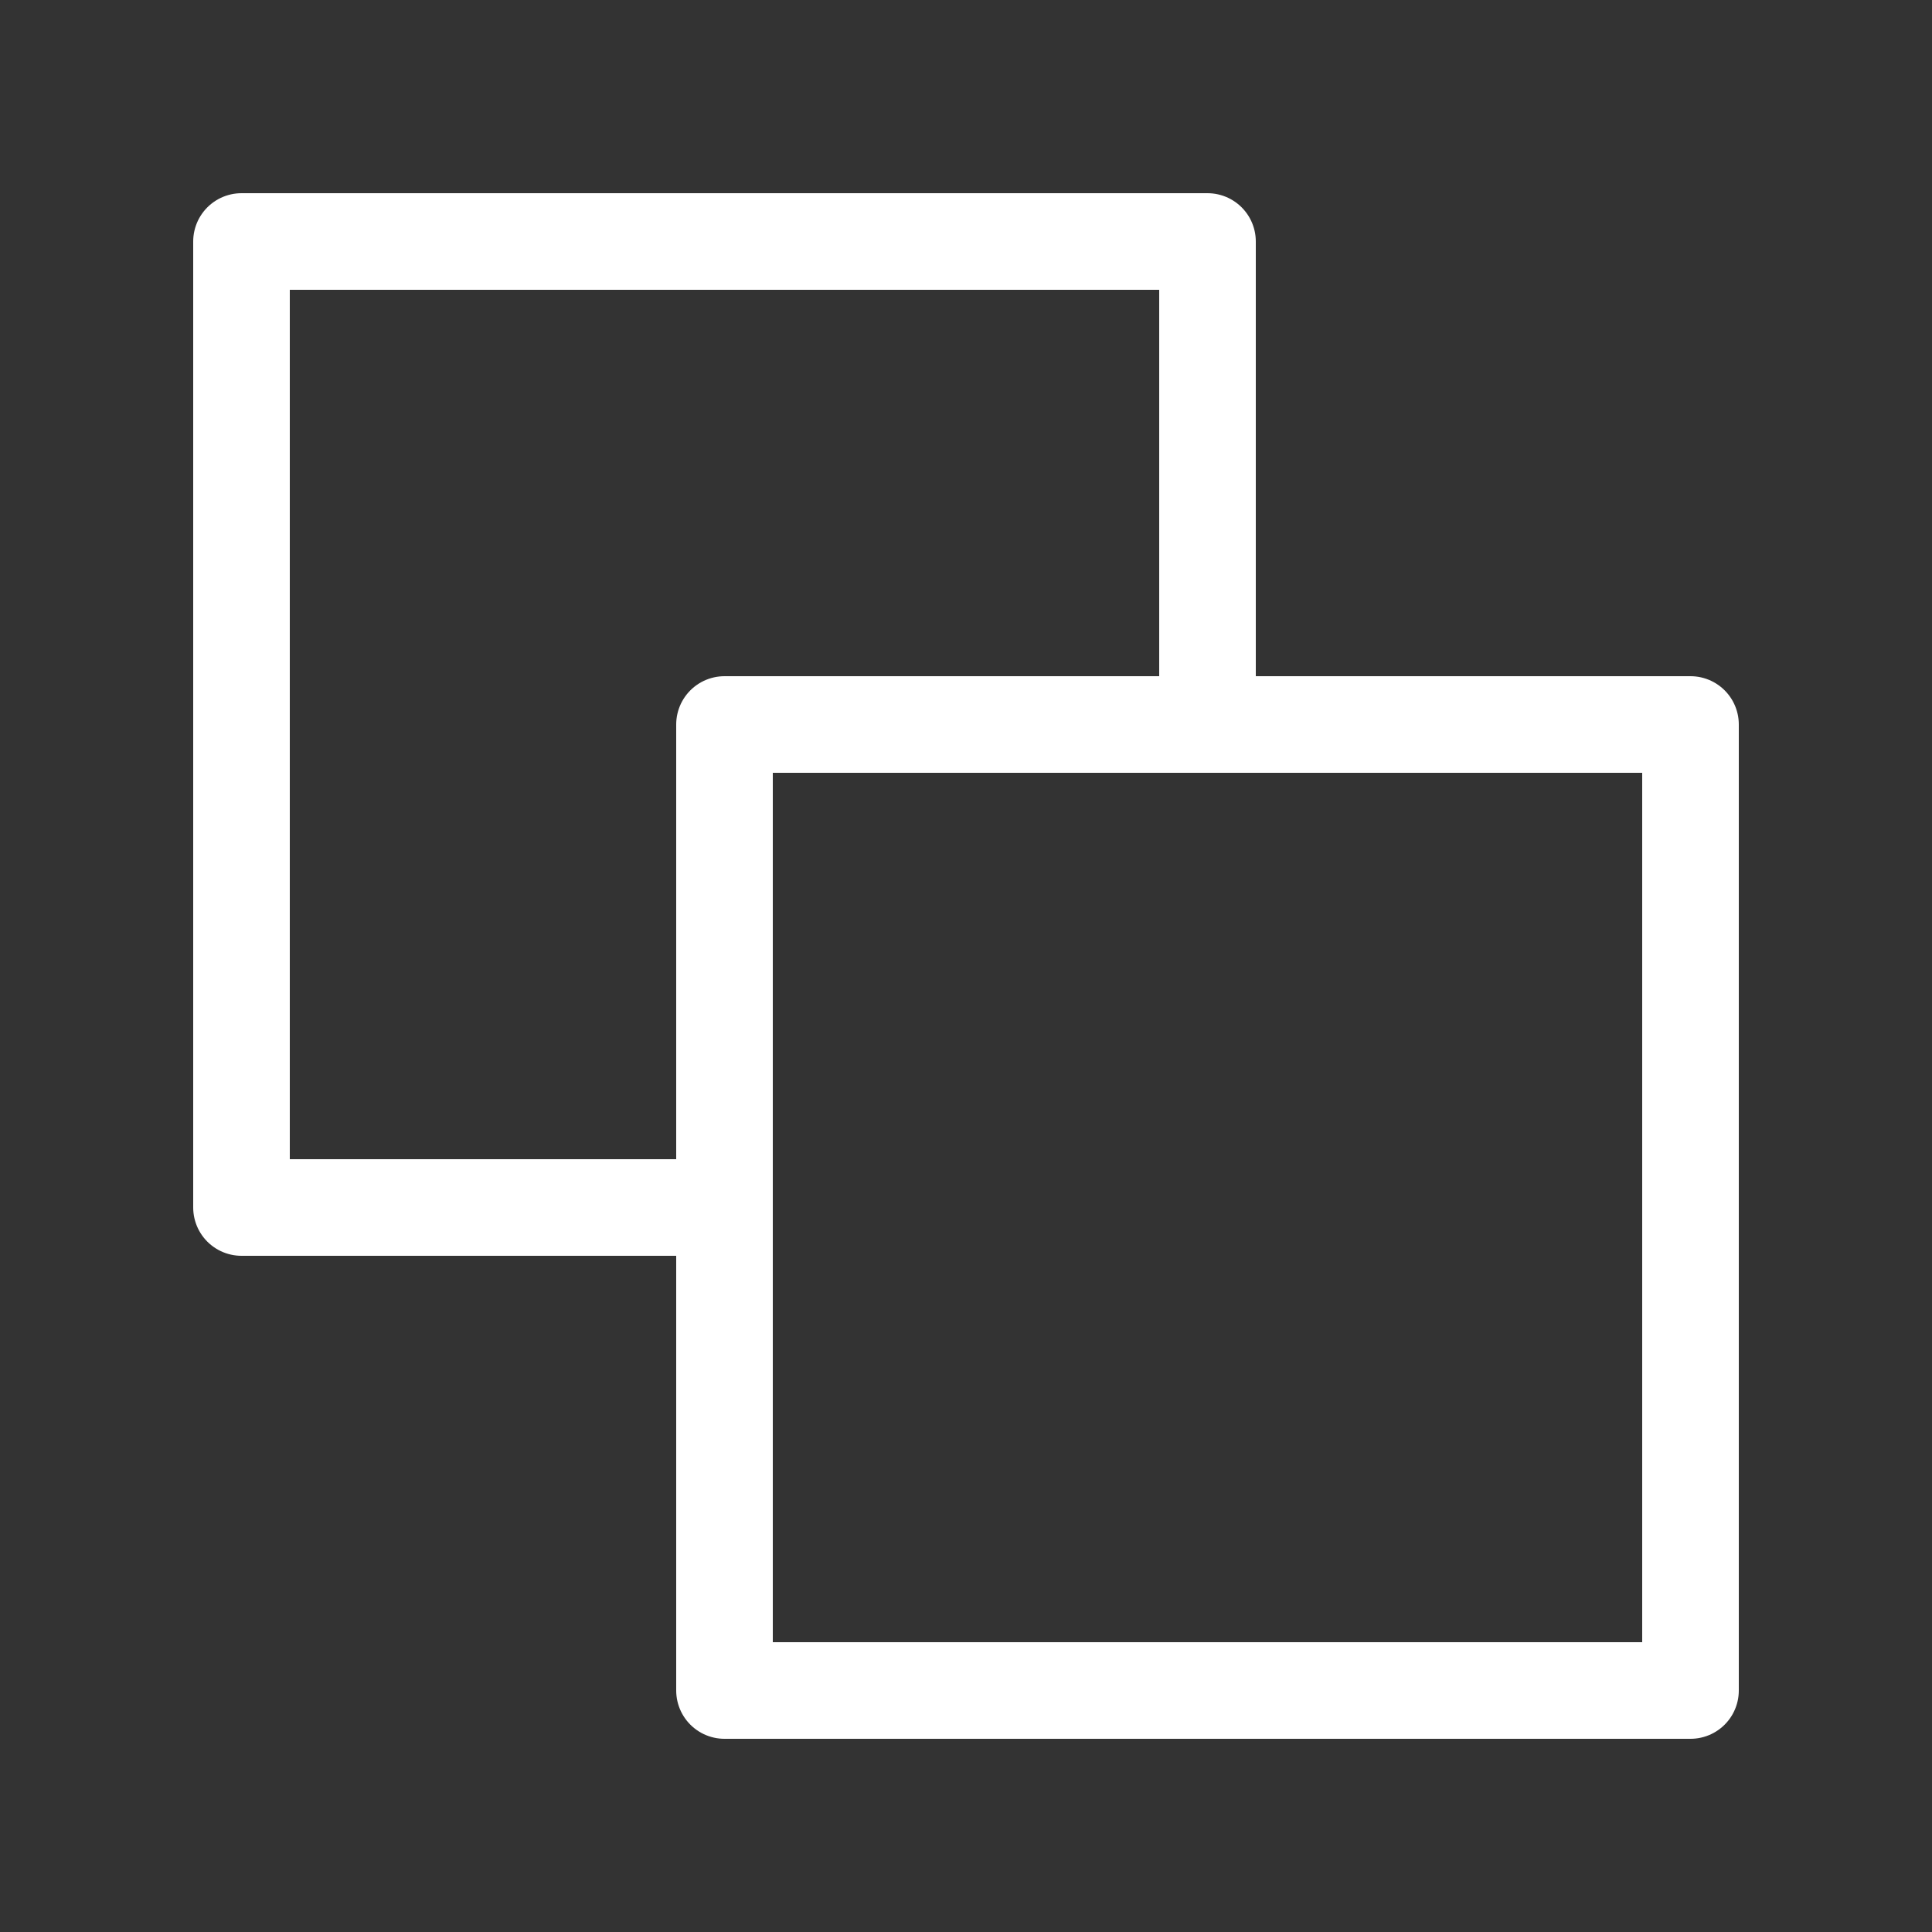 <svg width="20" height="20" viewBox="0 0 20 20" fill="none" xmlns="http://www.w3.org/2000/svg">
<rect x="0" y="0" width="20" height="20" fill="#333333" stroke="none"/>
<path d="M12.5 7.5V2.5H2.5V12.5H7.5" stroke="white" stroke-linecap="round" stroke-linejoin="round"/>
<path d="M12.5 7.5H17.5V17.5H7.5V12.5" stroke="white" stroke-linecap="round" stroke-linejoin="round"/>
<path d="M12.5 7.5H7.5V12.5" stroke="white" stroke-linecap="round" stroke-linejoin="round"/>
</svg>
